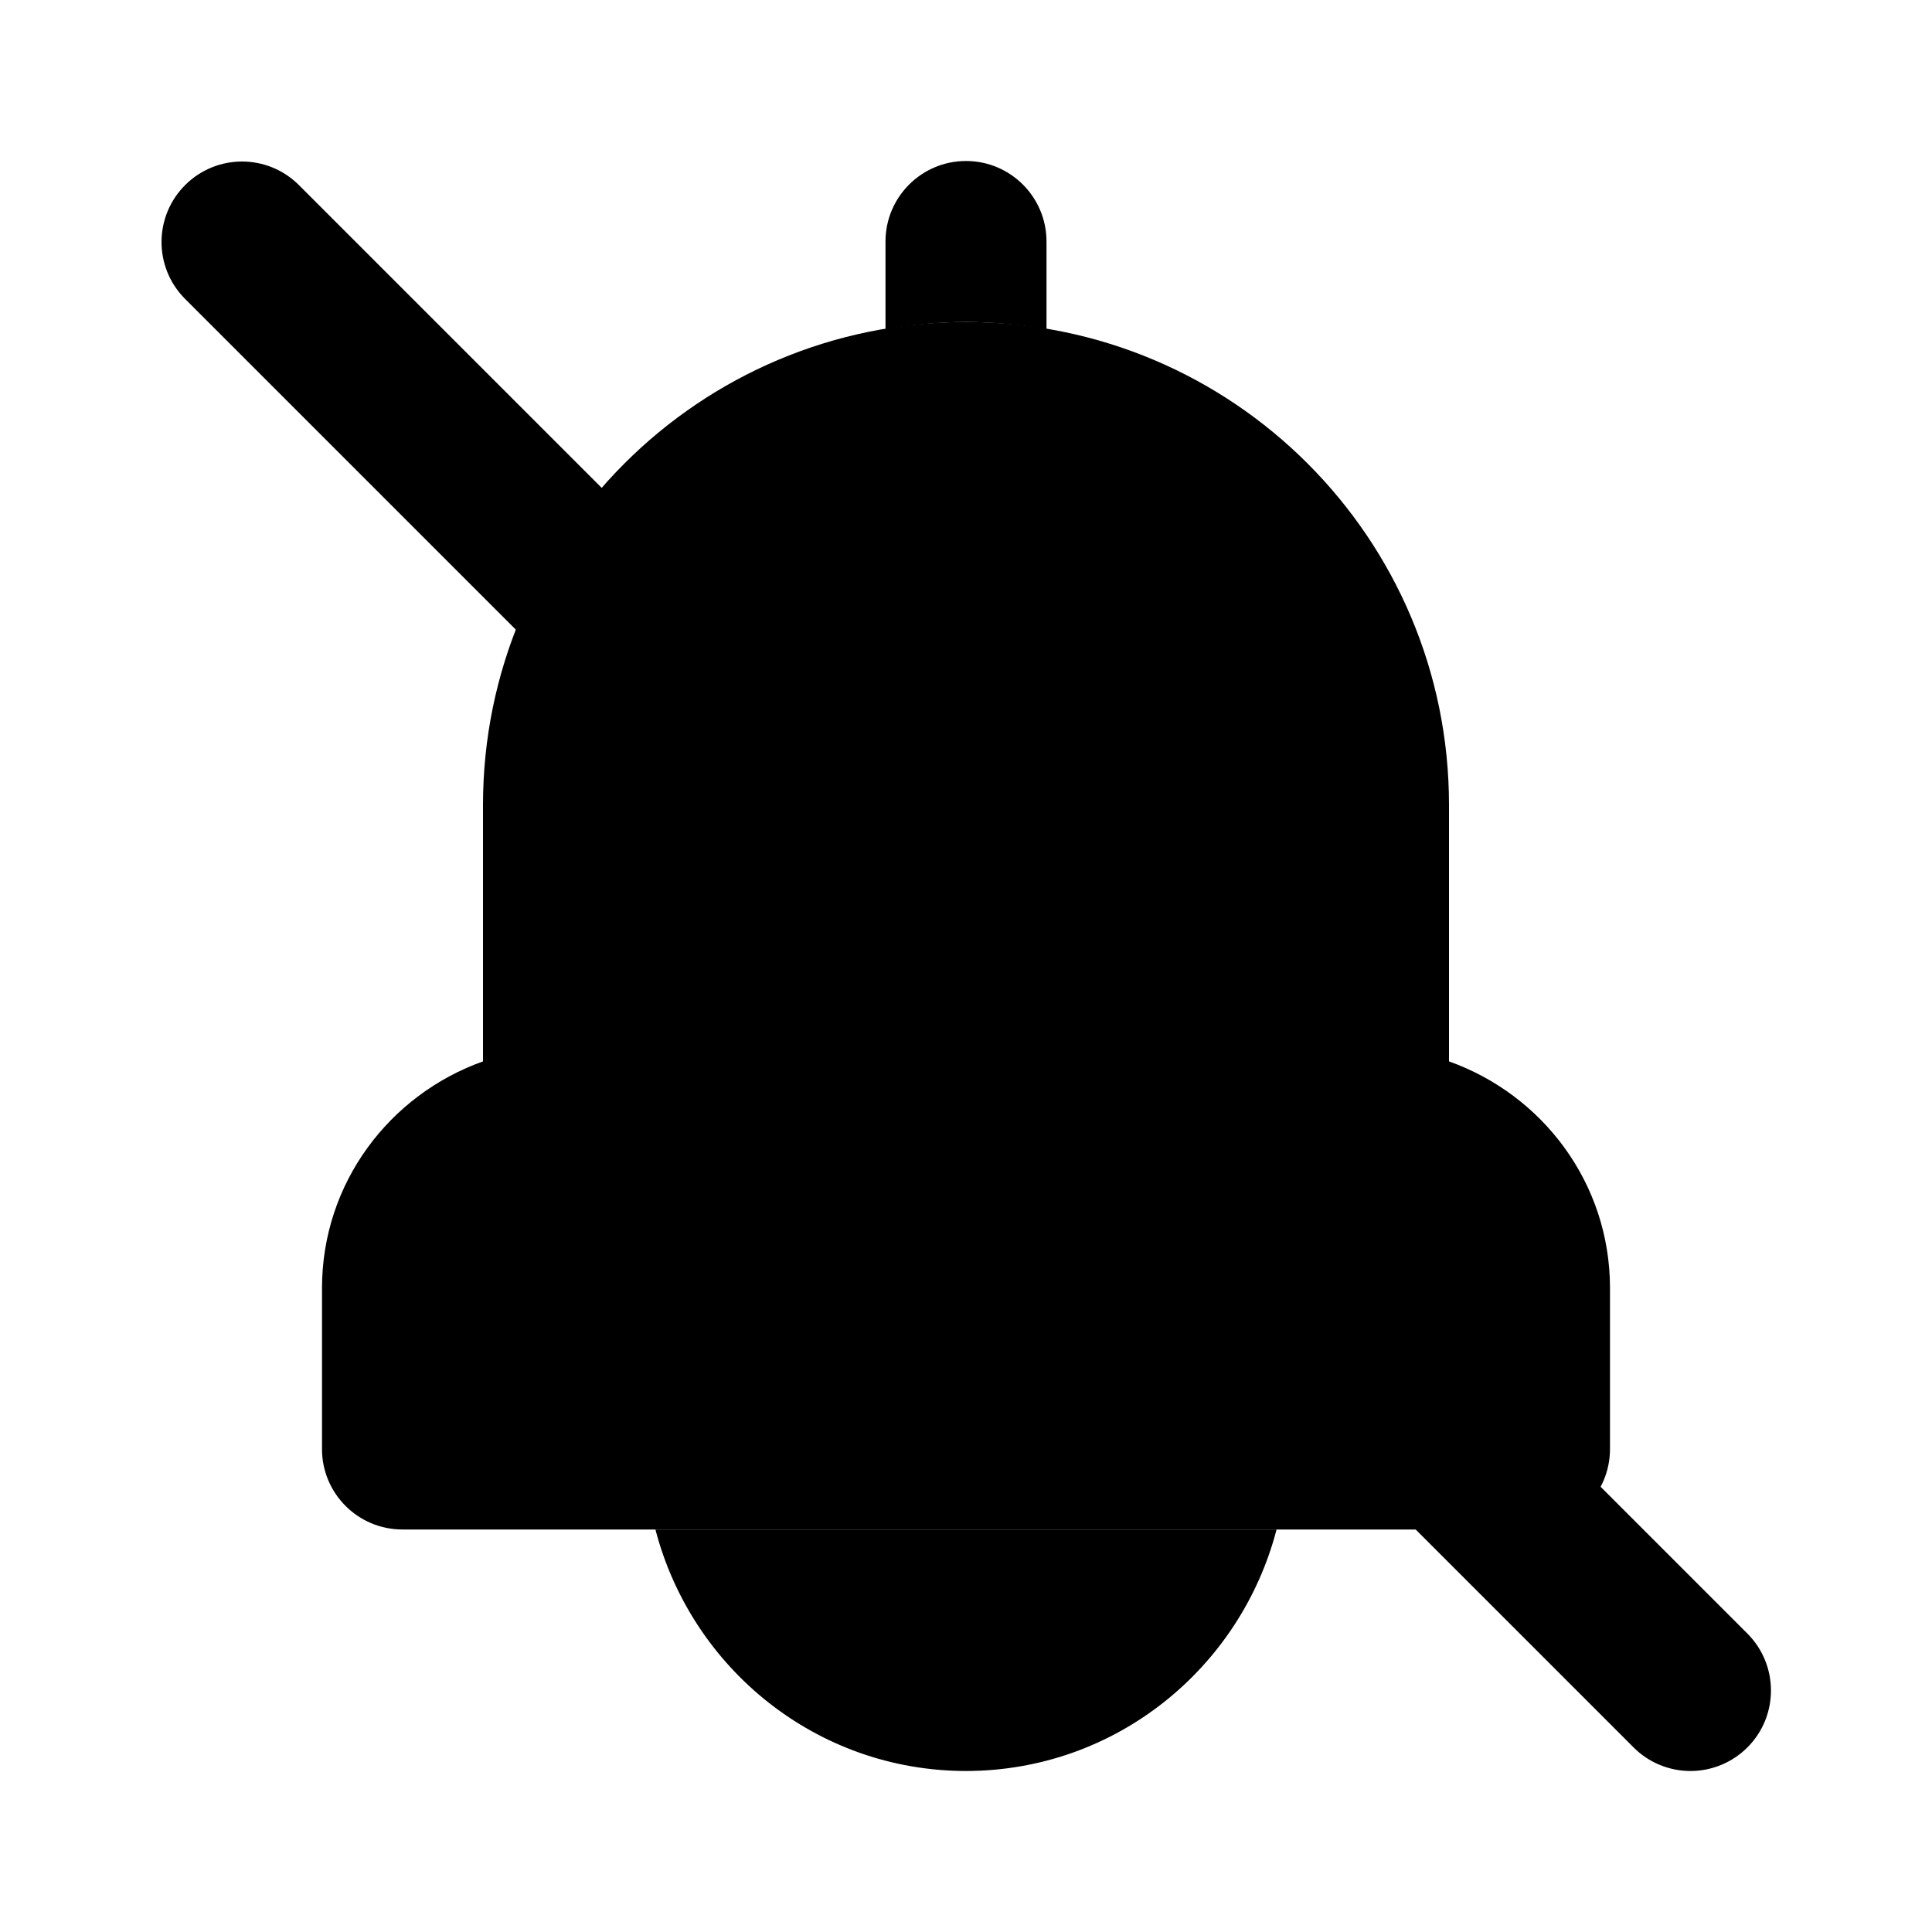 <svg xmlns="http://www.w3.org/2000/svg" width="24" height="24" viewBox="0 0 24 24">
    <path class="pr-icon-tertiary"
          d="M18,13.185V10c0-3.314-2.686-6-6-6s-6,2.686-6,6v3.185C4.838,13.599,4.001,14.696,4,16v2c0,0,0,0.001,0,0.001C4,18.553,4.448,19,5,19h14c0,0,0.001,0,0.001,0C19.553,19,20,18.552,20,18v-2C19.999,14.696,19.162,13.599,18,13.185z"></path>
    <path class="pr-icon-primary"
          d="M12 4c.341 0 .674.035 1 .09V3c0-.552-.448-1-1-1s-1 .448-1 1v1.09C11.326 4.035 11.659 4 12 4zM8.142 19c.447 1.721 1.997 2.998 3.858 3 1.861-.002 3.41-1.279 3.858-3H8.142zM21 22c-.265 0-.52-.105-.707-.293l-18-18C1.906 3.313 1.912 2.68 2.306 2.293c.389-.382 1.012-.382 1.401 0l18 18c.39.391.39 1.024-0 1.414C21.519 21.895 21.265 22 21 22z"></path>
</svg>
